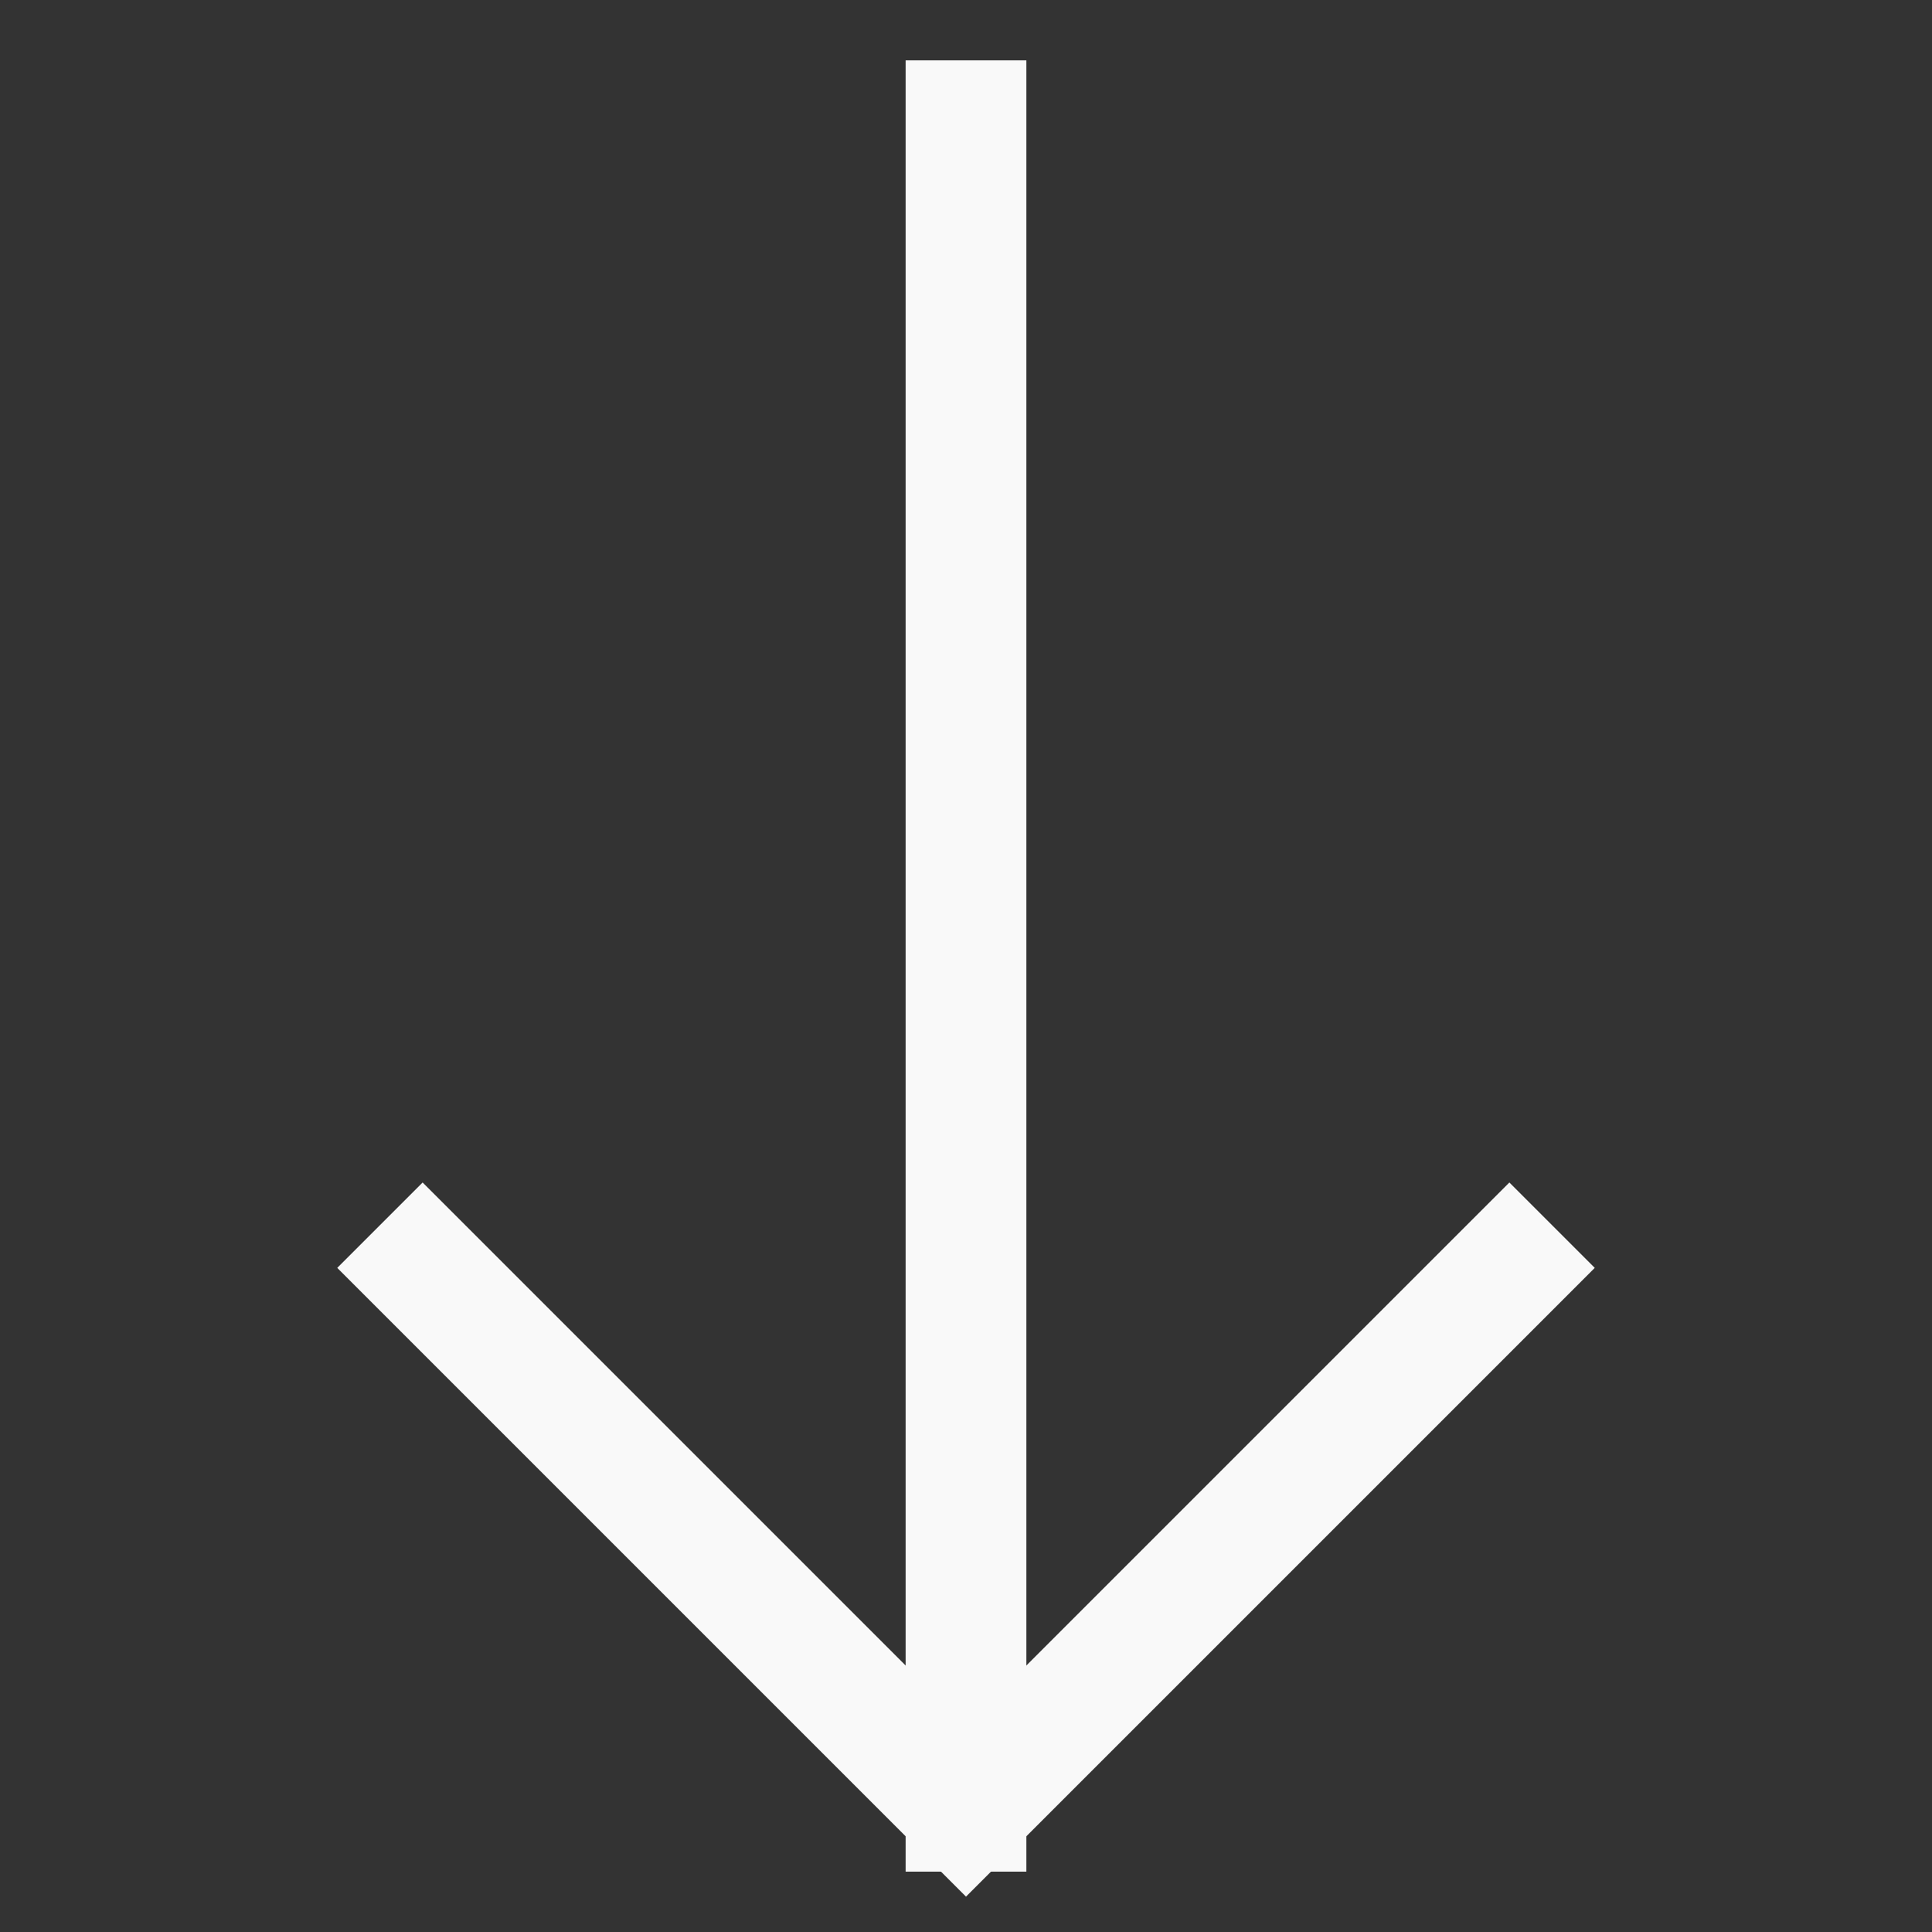 <svg xmlns="http://www.w3.org/2000/svg" viewBox="0 0 32 32" width="32" height="32"><rect x="0" y="0" width="32" height="32" fill="#333333" stroke="none"/><title>arrow down</title><g class="nc-icon-wrapper" stroke-linecap="square" stroke-linejoin="miter" stroke-width="2" fill="#f9f9f9" stroke="#f9f9f9"><line data-cap="butt" data-color="color-2" fill="none" stroke-miterlimit="10" x1="16" y1="2" x2="16" y2="30" stroke-linecap="butt"/> <polyline fill="none" stroke="#f9f9f9" stroke-miterlimit="10" points="25,21 16,30 7,21 "/></g></svg>